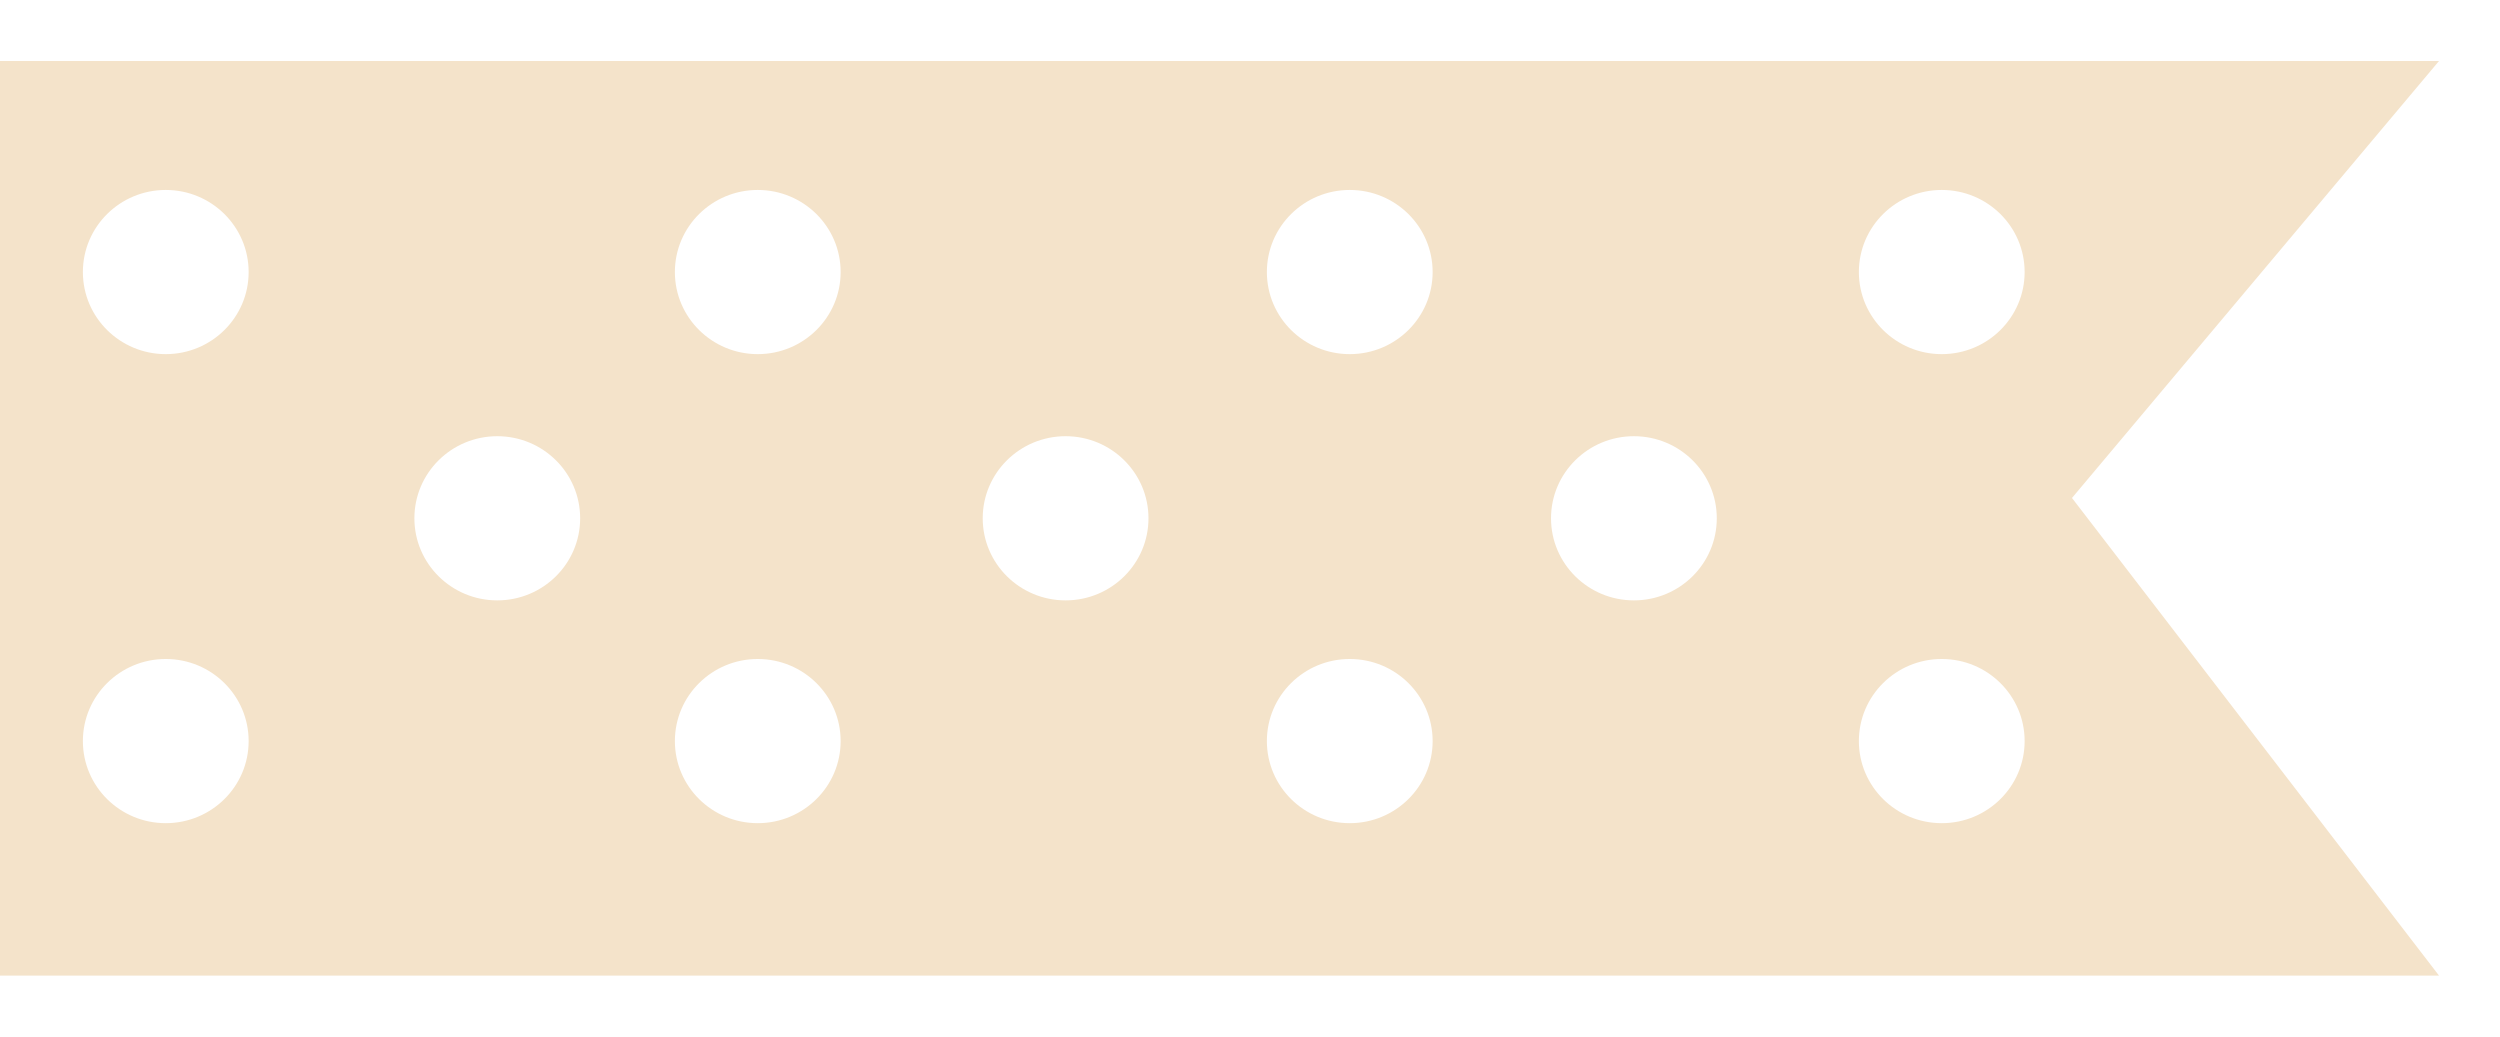 <svg width="164" height="68" viewBox="0 0 164 68" fill="none" xmlns="http://www.w3.org/2000/svg">
<g filter="url(#filter0_d)">
<path d="M135.922 28.667L160 60H135.922H113.398H88.544H64.466H41.165H20.582H0V28.667V0H20.582H41.165H64.466H88.544H113.398H136.699H160L147.961 14.333L135.922 28.667Z" fill="#F4E3CA"/>
<ellipse cx="10.874" cy="13.846" rx="5.437" ry="5.385" fill="white"/>
<ellipse cx="49.709" cy="13.846" rx="5.437" ry="5.385" fill="white"/>
<ellipse cx="49.709" cy="44.615" rx="5.437" ry="5.385" fill="white"/>
<ellipse cx="69.903" cy="30" rx="5.437" ry="5.385" fill="white"/>
<ellipse cx="88.544" cy="13.846" rx="5.437" ry="5.385" fill="white"/>
<ellipse cx="88.544" cy="44.615" rx="5.437" ry="5.385" fill="white"/>
<ellipse cx="107.184" cy="30" rx="5.437" ry="5.385" fill="white"/>
<ellipse cx="127.379" cy="13.846" rx="5.437" ry="5.385" fill="white"/>
<ellipse cx="127.379" cy="44.615" rx="5.437" ry="5.385" fill="white"/>
<ellipse cx="32.621" cy="30" rx="5.437" ry="5.385" fill="white"/>
<ellipse cx="10.874" cy="44.615" rx="5.437" ry="5.385" fill="white"/>
</g>
<defs>
<filter id="filter0_d" x="-4" y="0" width="168" height="68" filterUnits="userSpaceOnUse" color-interpolation-filters="sRGB">
<feFlood flood-opacity="0" result="BackgroundImageFix"/>
<feColorMatrix in="SourceAlpha" type="matrix" values="0 0 0 0 0 0 0 0 0 0 0 0 0 0 0 0 0 0 127 0" result="hardAlpha"/>
<feOffset dy="4"/>
<feGaussianBlur stdDeviation="2"/>
<feComposite in2="hardAlpha" operator="out"/>
<feColorMatrix type="matrix" values="0 0 0 0 0 0 0 0 0 0 0 0 0 0 0 0 0 0 0.25 0"/>
<feBlend mode="normal" in2="BackgroundImageFix" result="effect1_dropShadow"/>
<feBlend mode="normal" in="SourceGraphic" in2="effect1_dropShadow" result="shape"/>
</filter>
</defs>
</svg>
